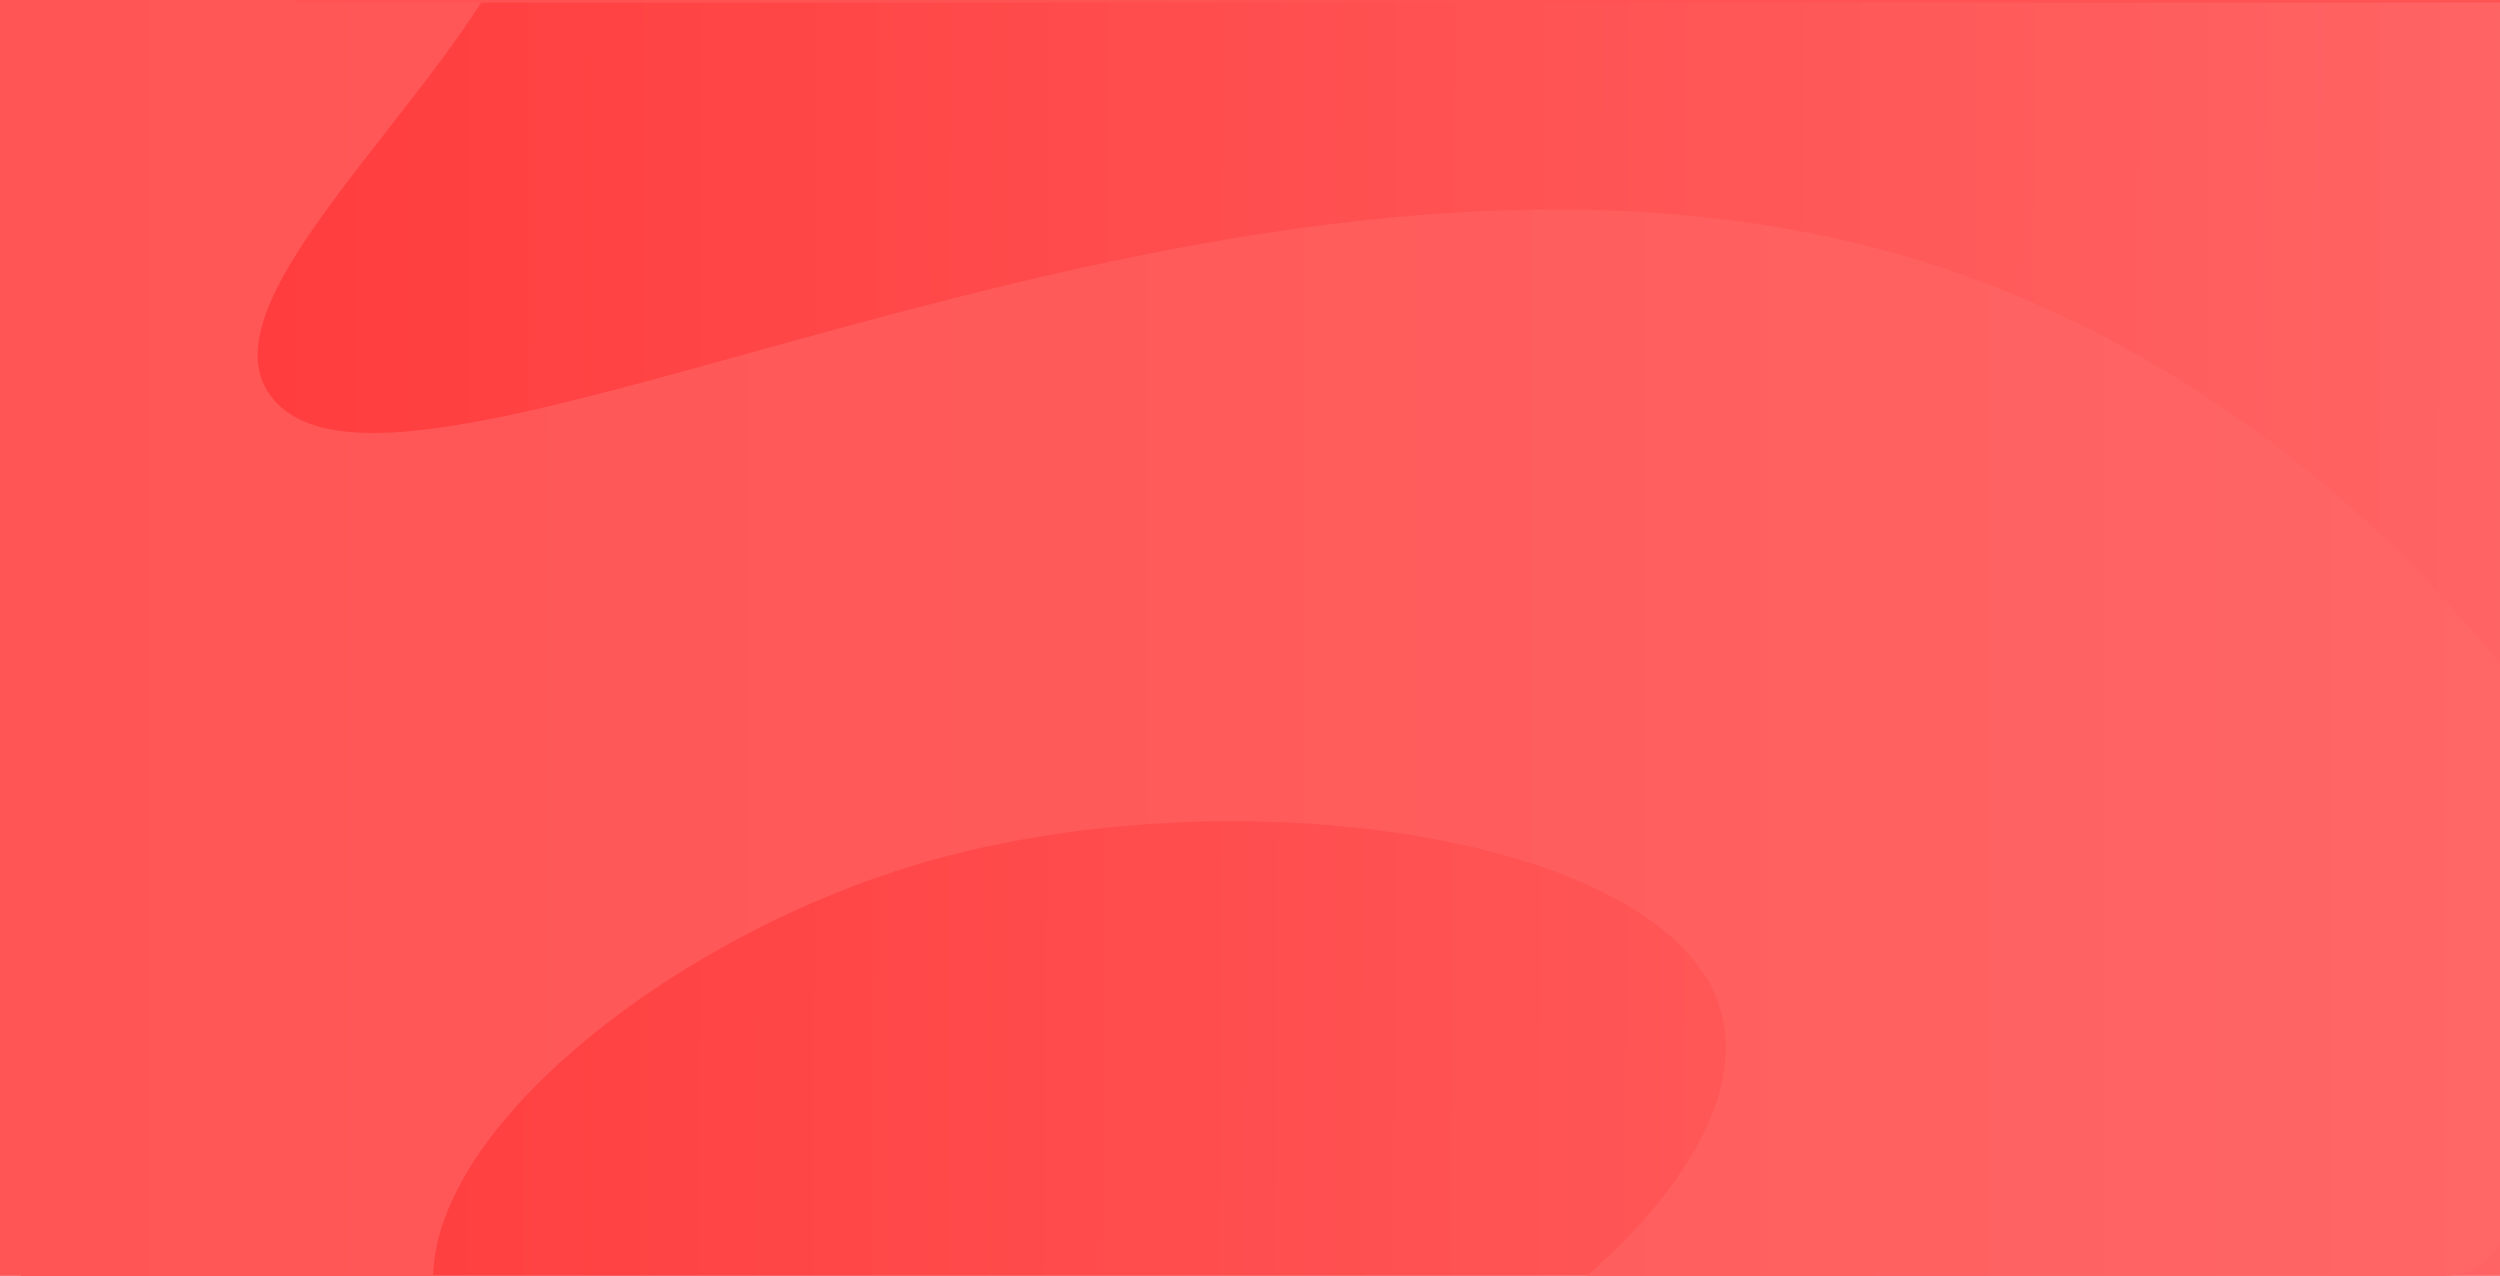 <svg width="1934" height="987" viewBox="0 0 1934 987" fill="none" xmlns="http://www.w3.org/2000/svg">
<rect x="16" y="-93" width="1920" height="1080" fill="url(#paint0_linear)"/>
<path d="M1936 516.221V950.649C1936 960.279 1931.21 969.515 1922.68 976.33C1914.16 983.146 1902.59 986.983 1890.52 987H1227.65C1308.53 916.278 1354.17 835.717 1327.35 770.936C1273.94 642.141 942.985 597.74 706.202 669.676C545.09 718.549 384.539 834.375 344.581 941.002C338.755 955.909 335.548 971.39 335.052 987H-226.517C-232.497 987 -238.418 986.059 -243.941 984.232C-249.465 982.404 -254.482 979.726 -258.707 976.349C-262.931 972.973 -266.28 968.965 -268.561 964.555C-270.842 960.145 -272.01 955.419 -272 950.649V-56.712C-272 -66.337 -267.208 -75.566 -258.678 -82.372C-250.149 -89.177 -238.58 -93 -226.517 -93H416.328C385.9 47.933 141.59 228.349 211.976 309.484C322.08 436.363 959.64 39.5 1485.18 201.644L1488.7 202.73C1667.67 258.823 1826.78 378.162 1936 516.221Z" fill="url(#paint1_linear)"/>
<g filter="url(#filter0_d)">
<rect x="229" y="-93" width="1920" height="93" fill="#FF5353"/>
</g>
<defs>
<filter id="filter0_d" x="219" y="-101" width="1940" height="113" filterUnits="userSpaceOnUse" color-interpolation-filters="sRGB">
<feFlood flood-opacity="0" result="BackgroundImageFix"/>
<feColorMatrix in="SourceAlpha" type="matrix" values="0 0 0 0 0 0 0 0 0 0 0 0 0 0 0 0 0 0 127 0"/>
<feOffset dy="2"/>
<feGaussianBlur stdDeviation="5"/>
<feColorMatrix type="matrix" values="0 0 0 0 0.508 0 0 0 0 0.091 0 0 0 0 0.087 0 0 0 0.1 0"/>
<feBlend mode="normal" in2="BackgroundImageFix" result="effect1_dropShadow"/>
<feBlend mode="normal" in="SourceGraphic" in2="effect1_dropShadow" result="shape"/>
</filter>
<linearGradient id="paint0_linear" x1="160.5" y1="417.5" x2="2043" y2="423" gradientUnits="userSpaceOnUse">
<stop stop-color="#FF3C3D"/>
<stop offset="1" stop-color="#FF6666"/>
</linearGradient>
<linearGradient id="paint1_linear" x1="-272" y1="446.904" x2="1936" y2="446.904" gradientUnits="userSpaceOnUse">
<stop stop-color="#FF5353"/>
<stop offset="0.56" stop-color="#FF5B5B"/>
<stop offset="1" stop-color="#FF6666"/>
</linearGradient>
</defs>
</svg>
